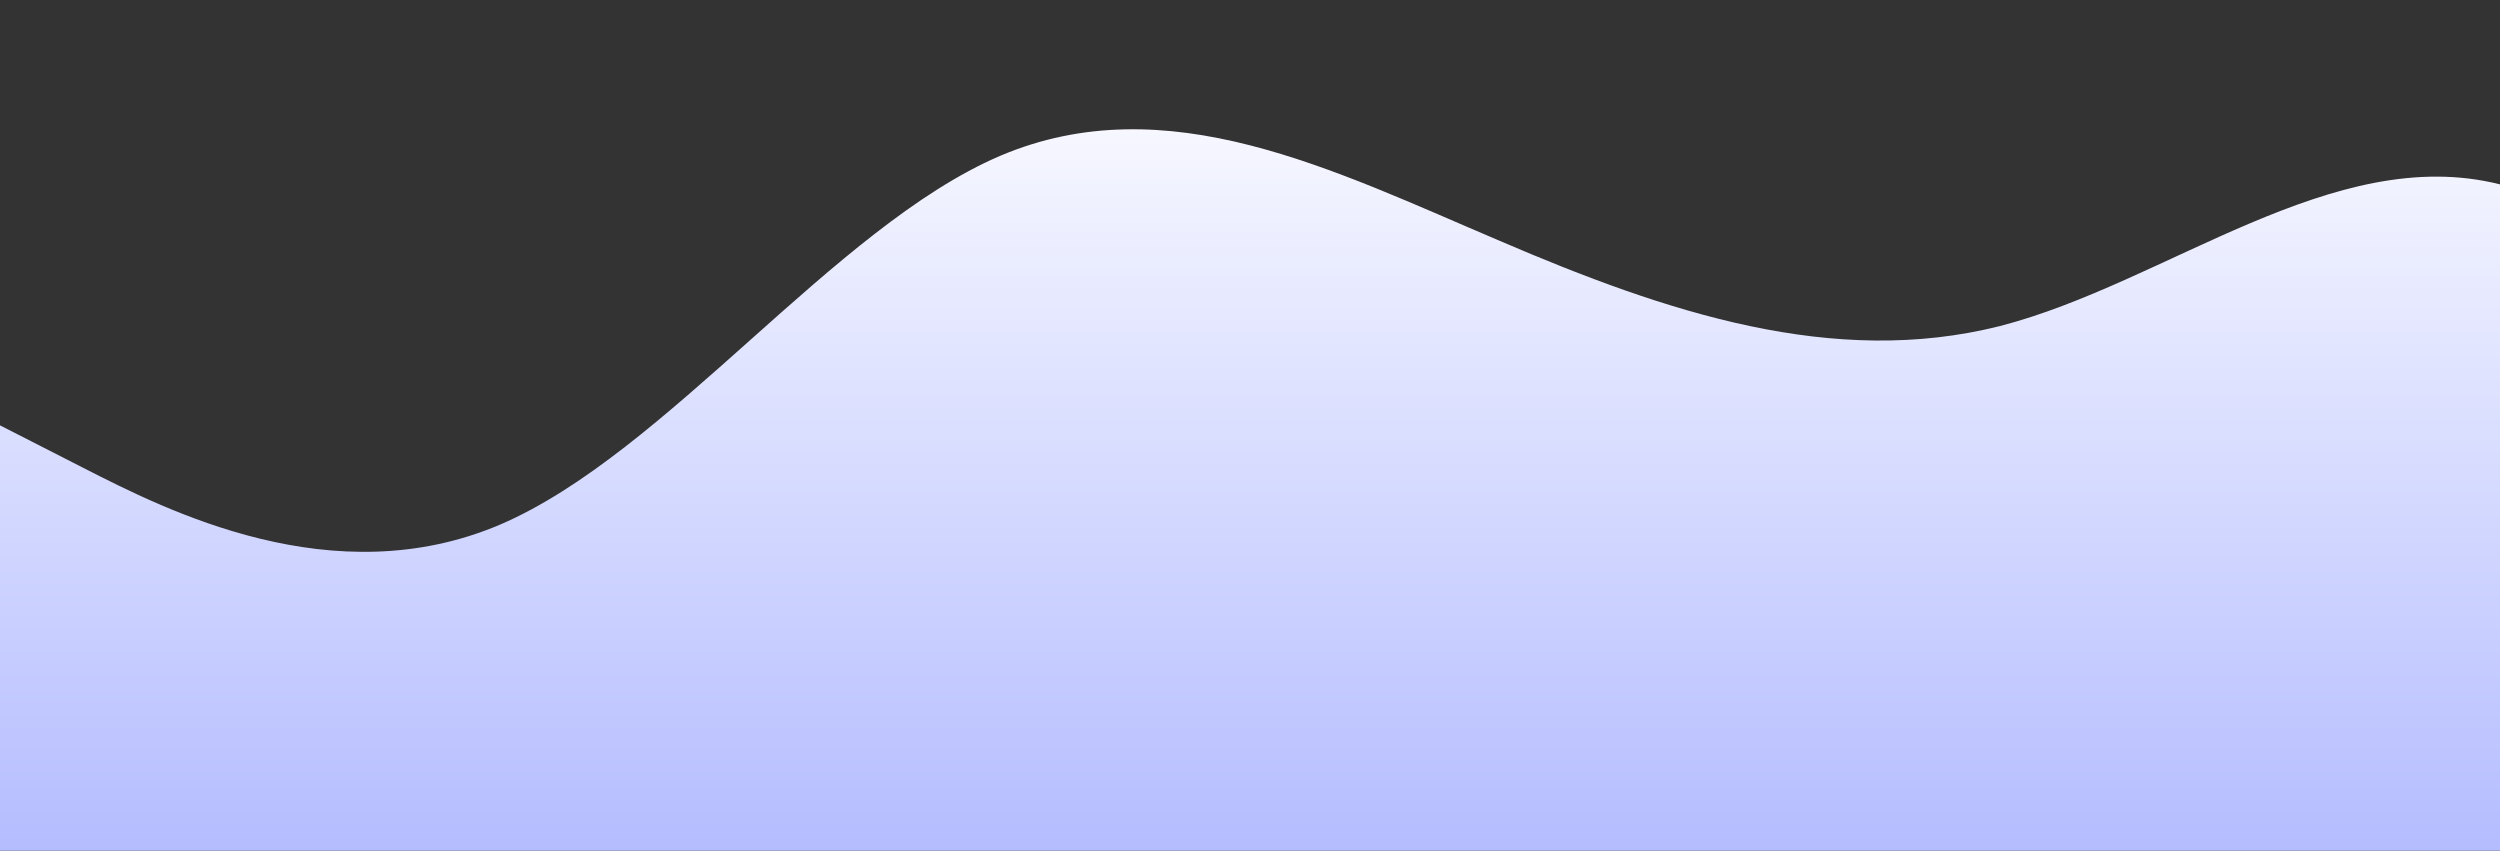 <svg id="wave" style="transform:rotate(180deg); transition: 0.3s" viewBox="0 0 1440 490" version="1.1" xmlns="http://www.w3.org/2000/svg"><rect x="0" y="0" width="1440" height="490" fill="#333333" stroke="none"/><defs><linearGradient id="sw-gradient-0" x1="0" x2="0" y1="1" y2="0"><stop stop-color="rgba(180.387, 188.597, 255, 1)" offset="0%"></stop><stop stop-color="rgba(255, 255, 255, 1)" offset="100%"></stop></linearGradient></defs><path style="transform:translate(0, 0px); opacity:1" fill="url(#sw-gradient-0)" d="M0,245L48,269.5C96,294,192,343,288,302.2C384,261,480,131,576,89.8C672,49,768,98,864,138.8C960,180,1056,212,1152,187.8C1248,163,1344,82,1440,106.2C1536,131,1632,261,1728,294C1824,327,1920,261,2016,220.5C2112,180,2208,163,2304,155.2C2400,147,2496,147,2592,122.5C2688,98,2784,49,2880,32.7C2976,16,3072,33,3168,57.2C3264,82,3360,114,3456,114.3C3552,114,3648,82,3744,130.7C3840,180,3936,310,4032,351.2C4128,392,4224,343,4320,334.8C4416,327,4512,359,4608,383.8C4704,408,4800,425,4896,424.7C4992,425,5088,408,5184,383.8C5280,359,5376,327,5472,310.3C5568,294,5664,294,5760,294C5856,294,5952,294,6048,285.8C6144,278,6240,261,6336,236.8C6432,212,6528,180,6624,147C6720,114,6816,82,6864,65.3L6912,49L6912,490L6864,490C6816,490,6720,490,6624,490C6528,490,6432,490,6336,490C6240,490,6144,490,6048,490C5952,490,5856,490,5760,490C5664,490,5568,490,5472,490C5376,490,5280,490,5184,490C5088,490,4992,490,4896,490C4800,490,4704,490,4608,490C4512,490,4416,490,4320,490C4224,490,4128,490,4032,490C3936,490,3840,490,3744,490C3648,490,3552,490,3456,490C3360,490,3264,490,3168,490C3072,490,2976,490,2880,490C2784,490,2688,490,2592,490C2496,490,2400,490,2304,490C2208,490,2112,490,2016,490C1920,490,1824,490,1728,490C1632,490,1536,490,1440,490C1344,490,1248,490,1152,490C1056,490,960,490,864,490C768,490,672,490,576,490C480,490,384,490,288,490C192,490,96,490,48,490L0,490Z"></path></svg>